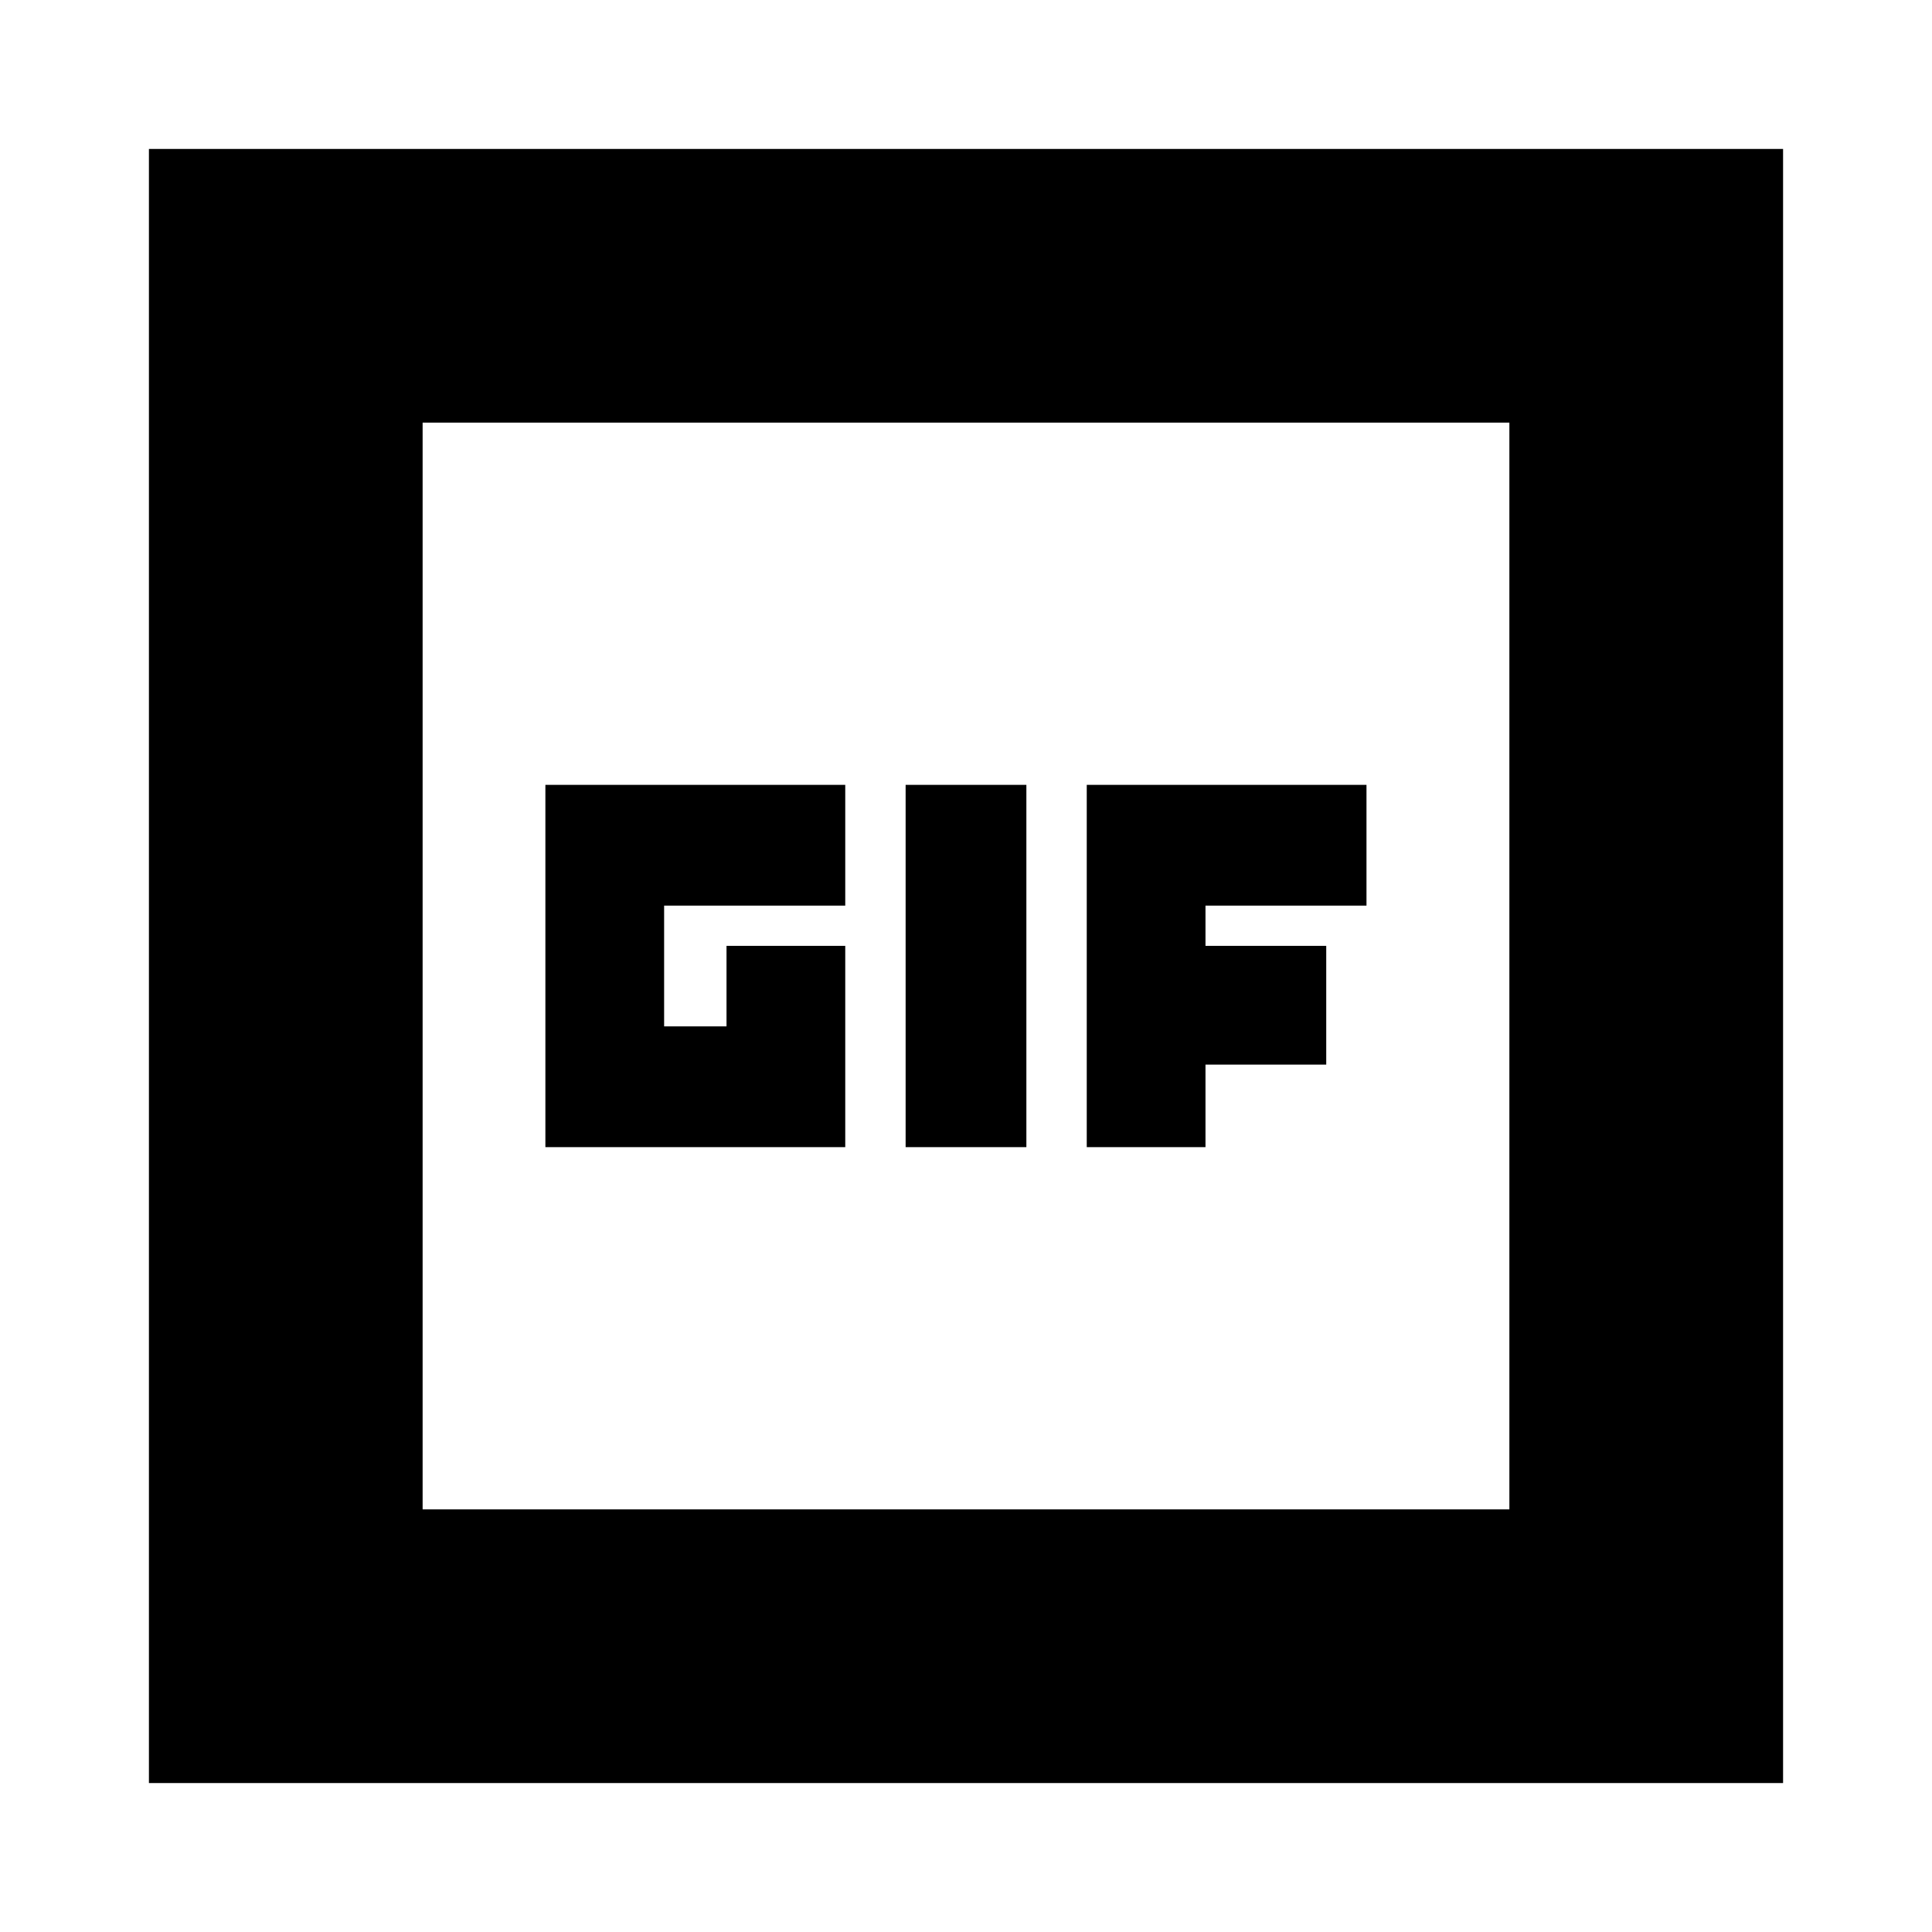 <svg xmlns="http://www.w3.org/2000/svg" height="24" viewBox="0 -960 960 960" width="24"><path d="M74-74v-812h812v812H74Zm136-136h540v-540H210v540Zm0 0v-540 540Zm61-180h149v-100h-59v40h-31v-60h90v-60H271v180Zm179 0h60v-180h-60v180Zm90 0h59v-41h60v-59h-60v-20h80v-60H540v180Z"/></svg>